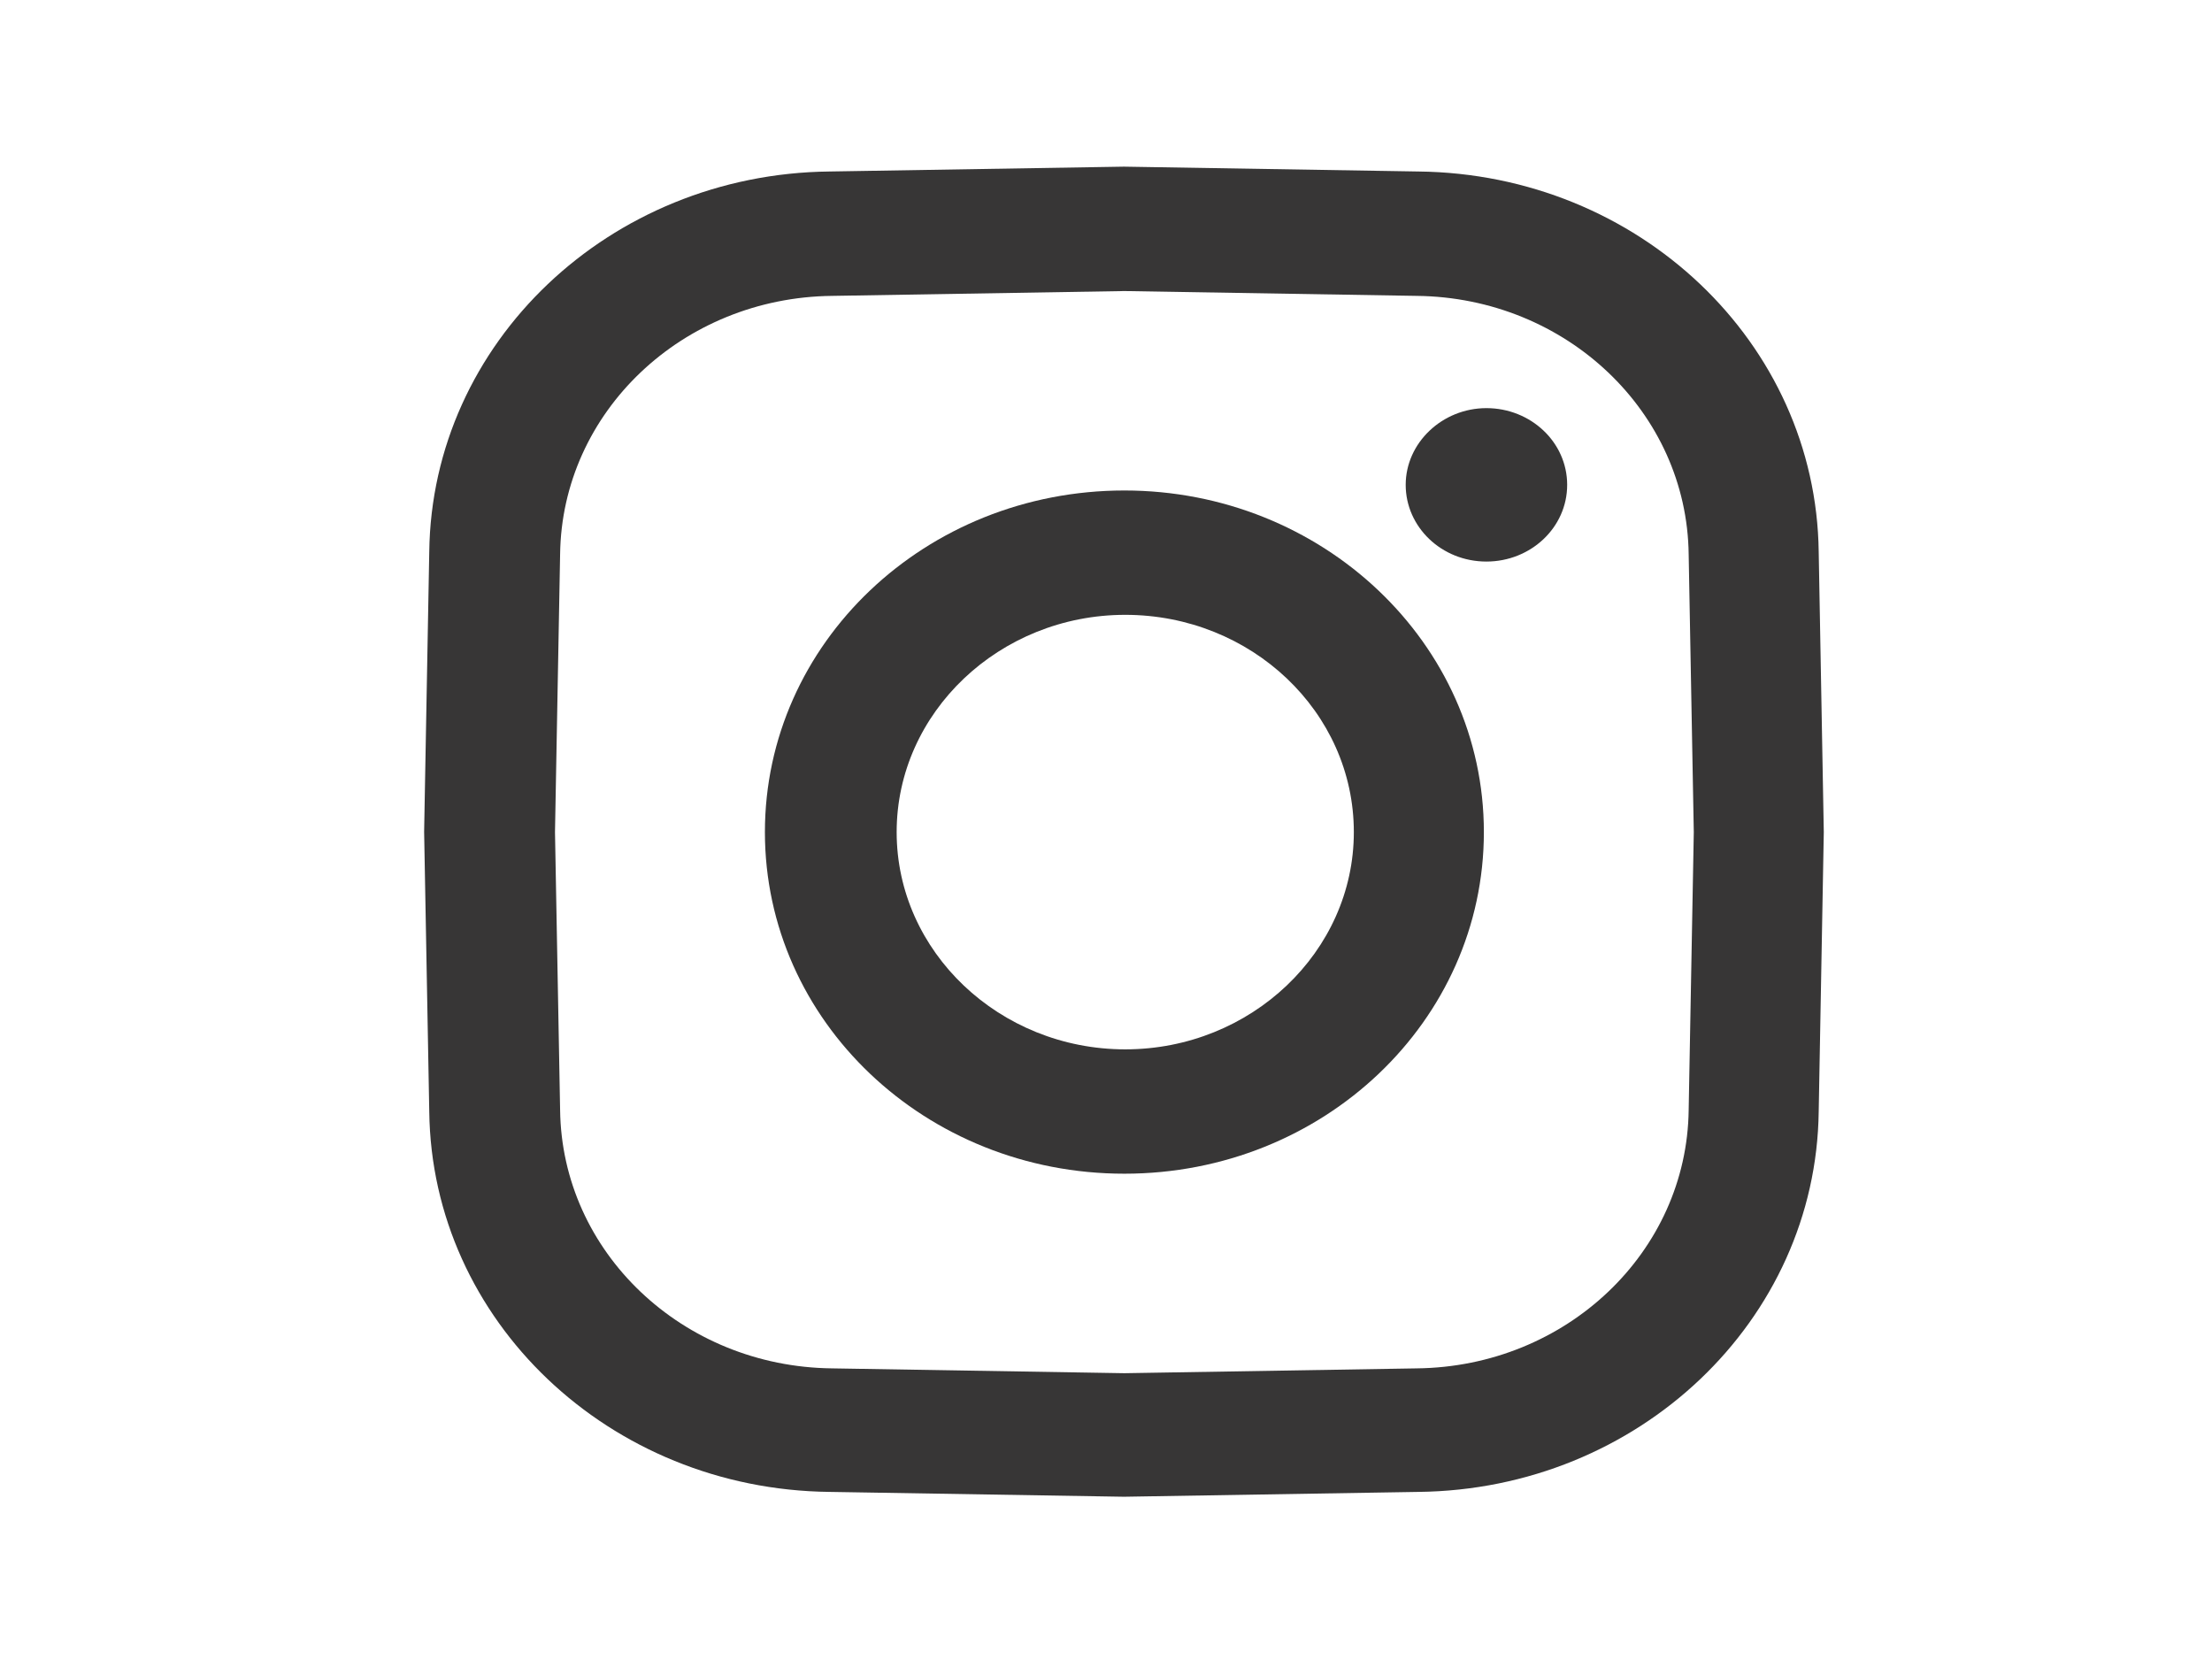 <svg height="53" viewBox="0 0 70 53" width="70" xmlns="http://www.w3.org/2000/svg"><g fill="#373636" fill-rule="evenodd" transform="translate(12.903 4.987)"><path d="m22.706 28.219c-3.98 0-7.234-3.092-7.234-6.875 0-3.782 3.254-6.875 7.234-6.875s7.234 3.067 7.234 6.875c0 3.782-3.254 6.875-7.234 6.875m-.027-17.685c-6.293 0-11.376 4.83-11.376 10.81s5.083 10.81 11.376 10.81c6.292 0 11.376-4.83 11.376-10.81s-5.11-10.81-11.376-10.81"/><path d="m40.536 30.136c-.054 4.498-3.873 8.127-8.606 8.178l-9.251.153-9.251-.153c-4.733-.051-8.552-3.68-8.606-8.178l-.162-8.791.162-8.791c.054-4.498 3.872-8.127 8.606-8.178l9.251-.153 9.251.153c4.733.051 8.552 3.68 8.606 8.178l.162 8.791zm4.115-17.659c-.081-6.619-5.701-11.96-12.667-12.037l-9.305-.153h-.027l-9.305.153c-6.965.076-12.586 5.418-12.666 12.037l-.162 8.842v.025l.162 8.842c.08 6.619 5.701 11.96 12.666 12.037l9.305.153h.027l9.305-.153c6.965-.077 12.586-5.418 12.667-12.037l.161-8.842z"/><path d="m34.136 7.928c-1.398 0-2.555 1.099-2.555 2.428 0 1.329 1.13 2.427 2.555 2.427 1.398 0 2.555-1.073 2.555-2.427 0-1.355-1.157-2.428-2.555-2.428"/></g></svg>